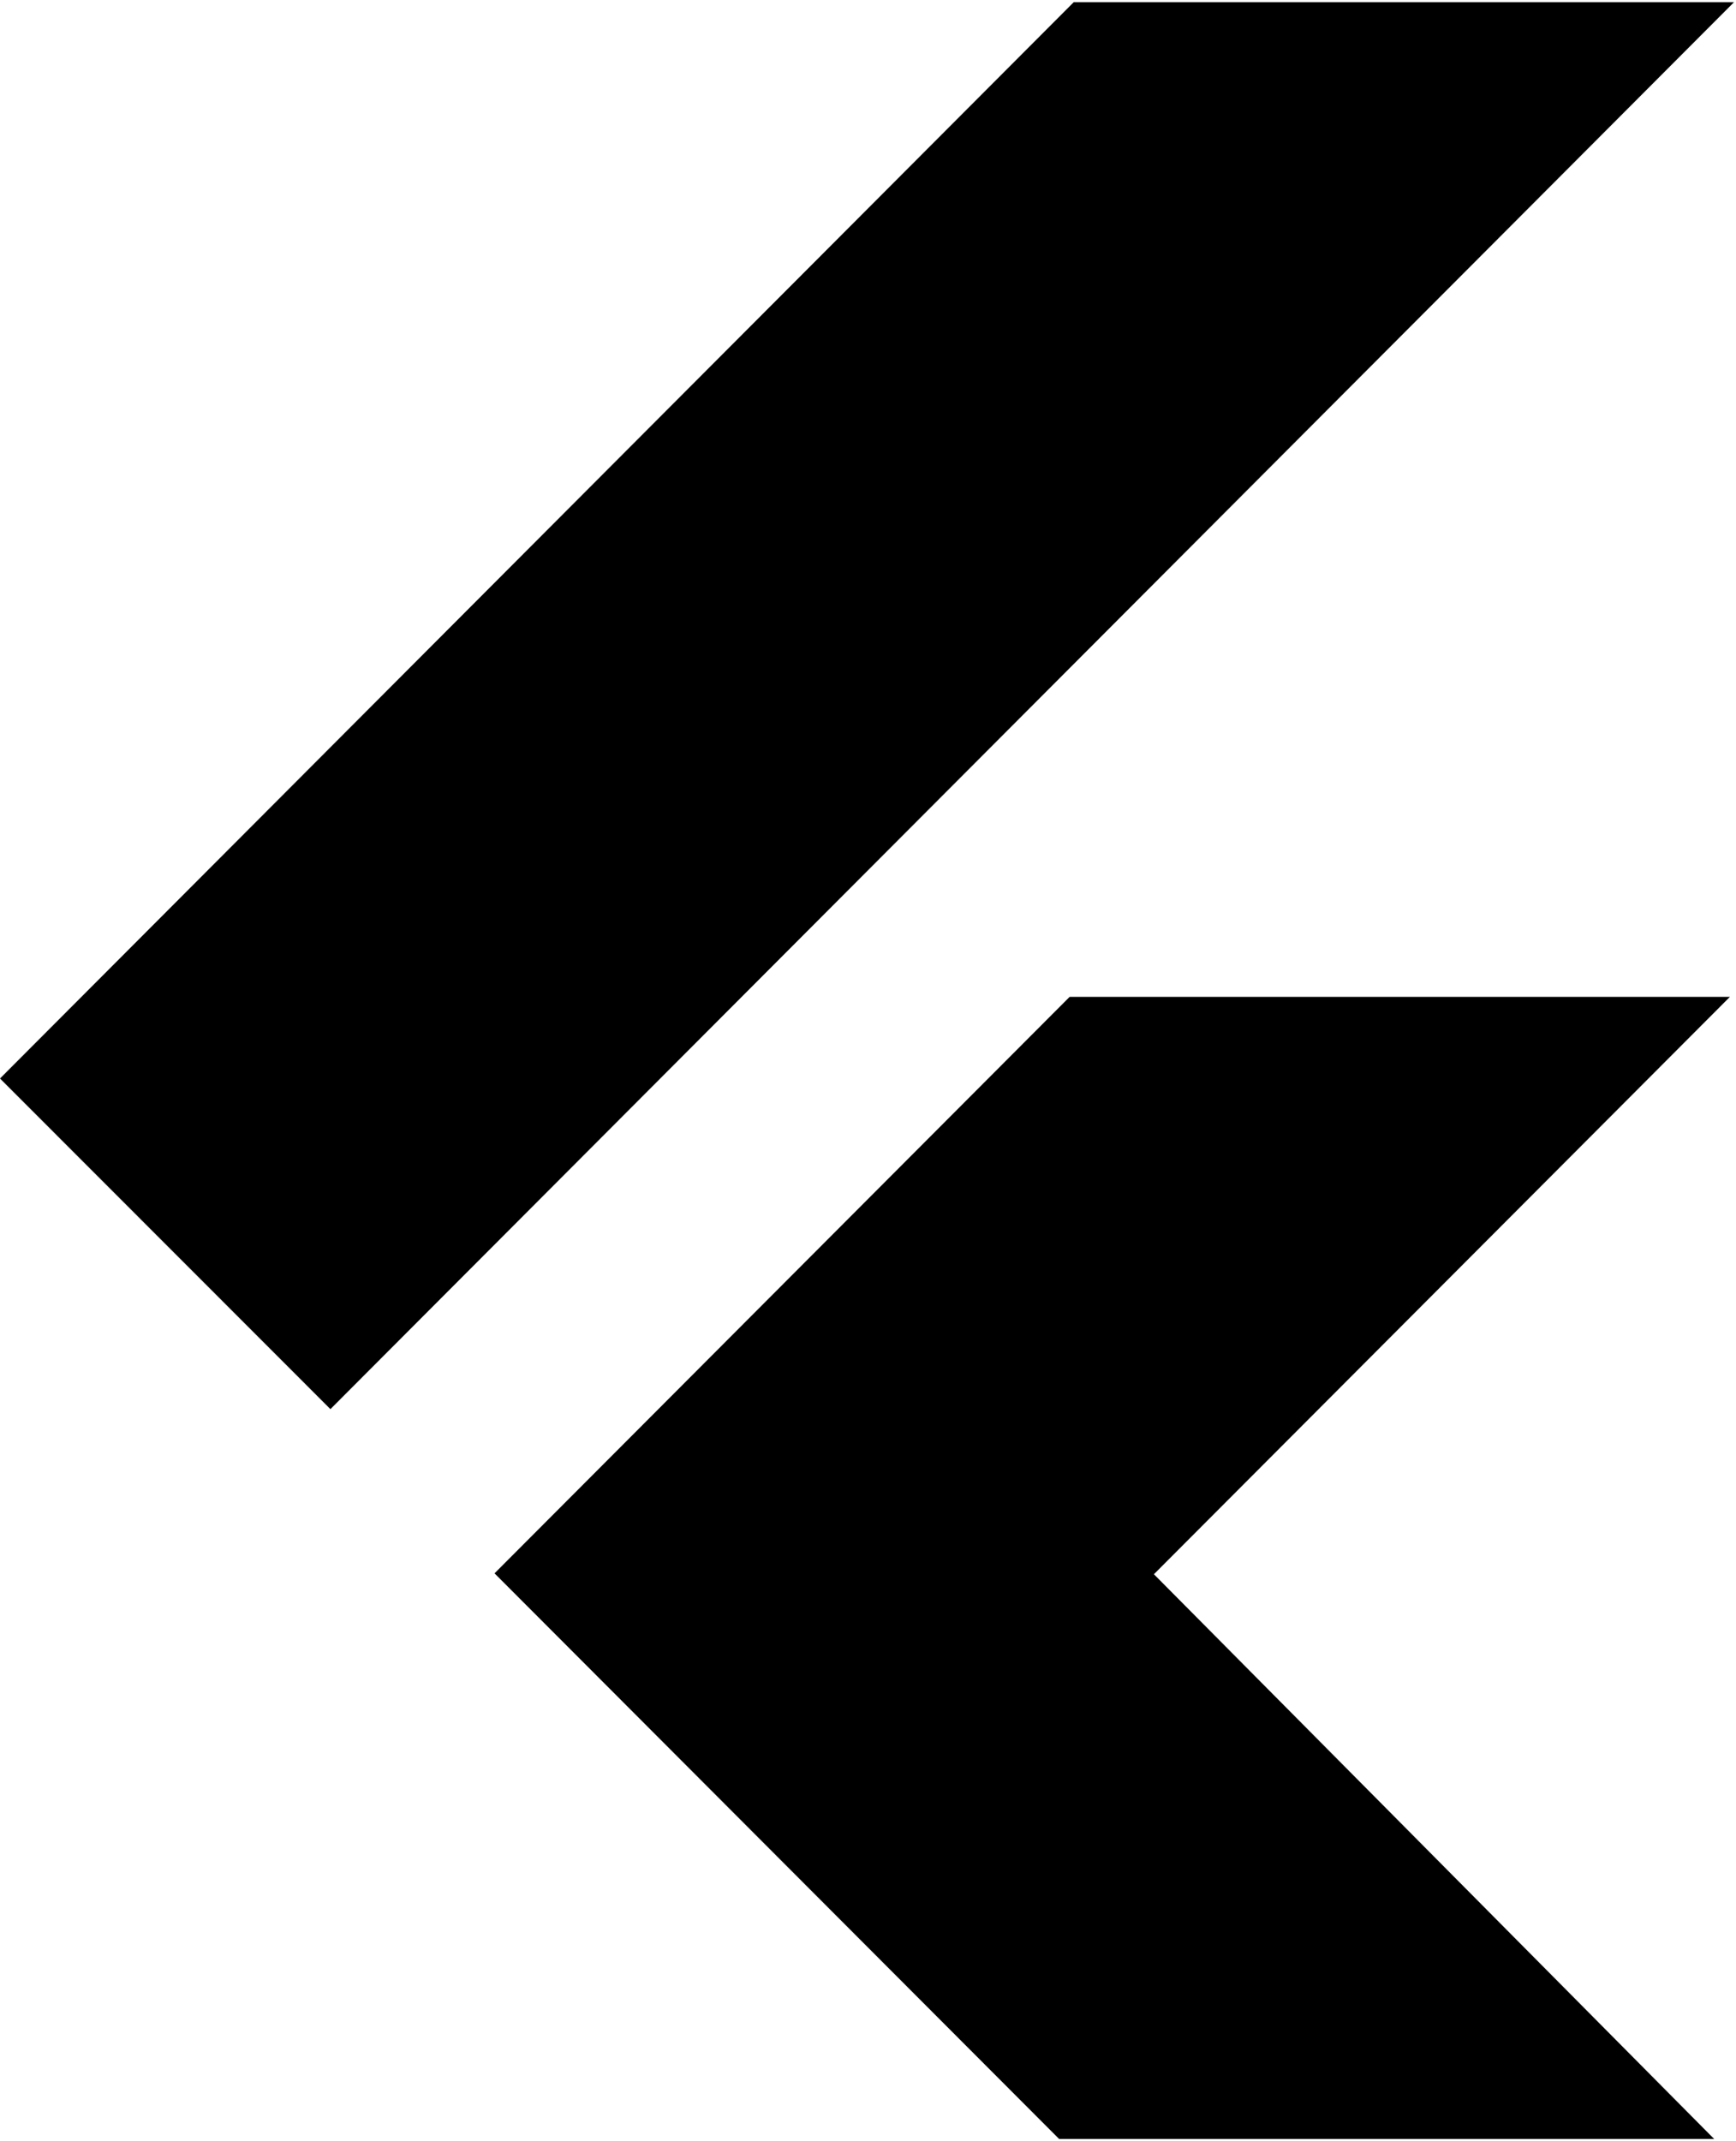 <svg xmlns="http://www.w3.org/2000/svg" width="3em" height="3.7em" viewBox="0 0 416 512"><path fill="currentColor" d="M415.513 0L79.18 337.114L0 257.89L257.29 0zm-.972 238.328H256.32L118.506 376.46L253.804 512h156.97L276.516 376.674z"/></svg>